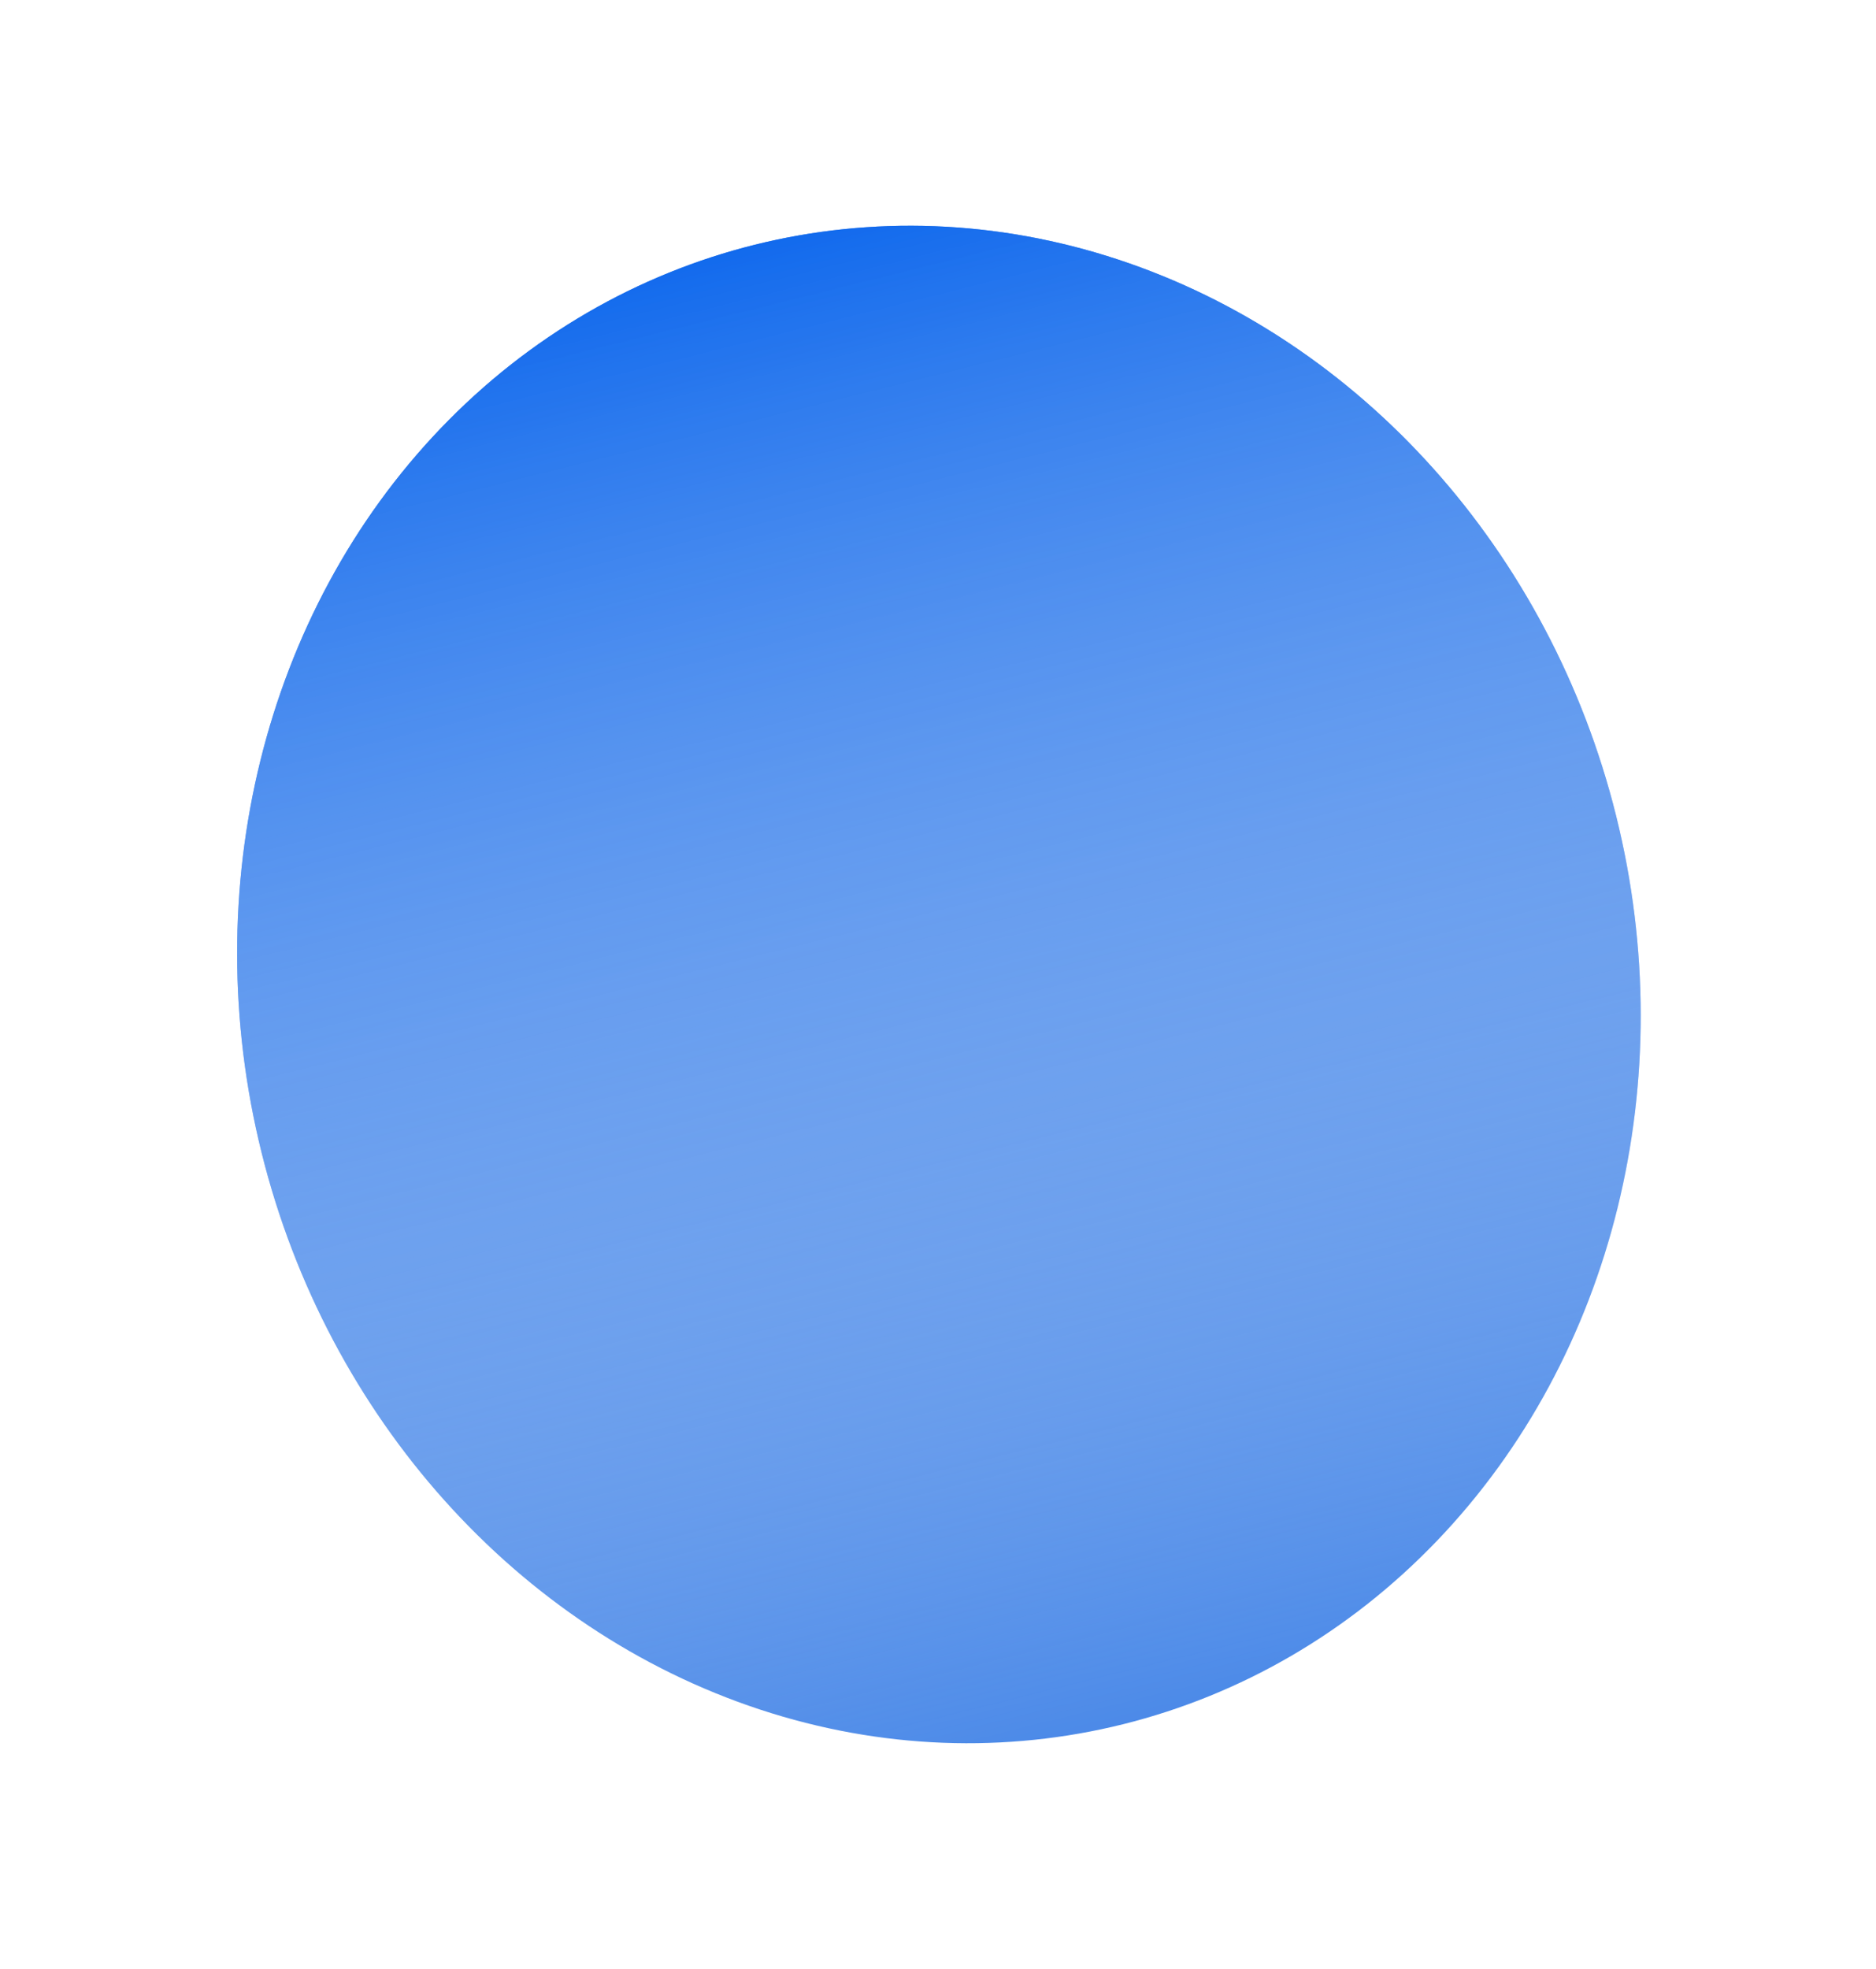 <svg width="750" height="787" viewBox="0 0 750 787" fill="none" xmlns="http://www.w3.org/2000/svg">
<g filter="url(#filter0_f)">
<ellipse cx="375.367" cy="393.449" rx="279" ry="304.662" transform="rotate(-13.992 375.367 393.449)" fill="#4C8AE8"/>
<ellipse cx="375.367" cy="393.449" rx="279" ry="304.662" transform="rotate(-13.992 375.367 393.449)" fill="url(#paint0_linear)"/>
</g>
<defs>
<filter id="filter0_f" x="0.982" y="0.368" width="748.77" height="786.162" filterUnits="userSpaceOnUse" color-interpolation-filters="sRGB">
<feFlood flood-opacity="0" result="BackgroundImageFix"/>
<feBlend mode="normal" in="SourceGraphic" in2="BackgroundImageFix" result="shape"/>
<feGaussianBlur stdDeviation="15" result="effect1_foregroundBlur"/>
</filter>
<linearGradient id="paint0_linear" x1="375.367" y1="88.787" x2="375.367" y2="698.111" gradientUnits="userSpaceOnUse">
<stop stop-color="#126AED"/>
<stop offset="1" stop-color="white" stop-opacity="0"/>
</linearGradient>
</defs>
</svg>
